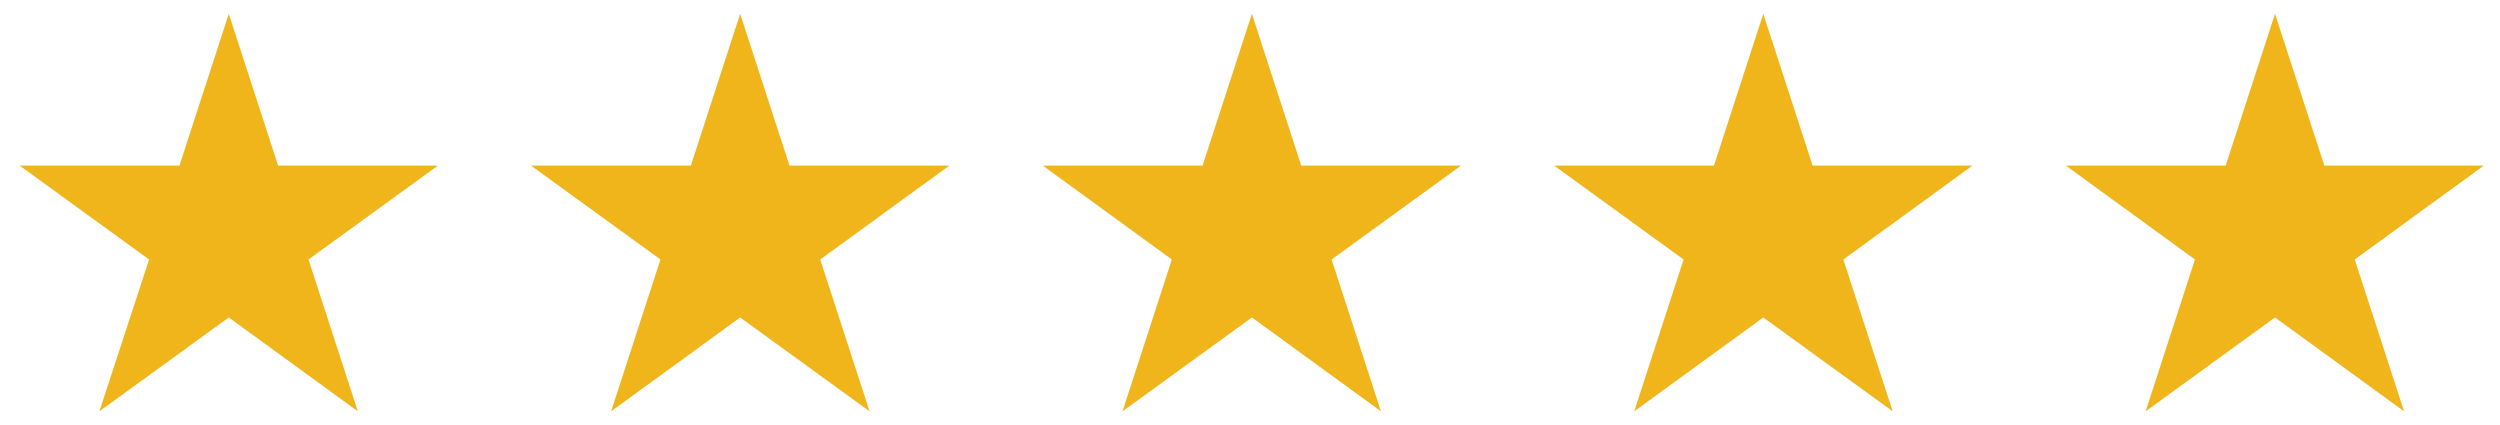 <?xml version="1.0" encoding="utf-8"?>
<!-- Generator: Adobe Illustrator 18.1.1, SVG Export Plug-In . SVG Version: 6.00 Build 0)  -->
<svg version="1.1" id="Layer_1" xmlns="http://www.w3.org/2000/svg" xmlns:xlink="http://www.w3.org/1999/xlink" x="0px" y="0px"
	 viewBox="0 0 724.5 123.1" enable-background="new 0 0 724.5 123.1" xml:space="preserve">
<g>
	<g>
		<polygon fill-rule="evenodd" clip-rule="evenodd" fill="#F1B51C" points="66.3,4 80.6,48 126.9,48 89.4,75.2 103.7,119.2 66.3,92 
			28.8,119.2 43.2,75.2 5.7,48 52,48 		"/>
	</g>
	<g>
		<polygon fill-rule="evenodd" clip-rule="evenodd" fill="#F1B51C" points="214.5,4 228.8,48 275.1,48 237.7,75.2 252,119.2 
			214.5,92 177.1,119.2 191.4,75.2 153.9,48 200.2,48 		"/>
	</g>
	<g>
		<polygon fill-rule="evenodd" clip-rule="evenodd" fill="#F1B51C" points="362.8,4 377.1,48 423.4,48 385.9,75.2 400.2,119.2 
			362.8,92 325.3,119.2 339.6,75.2 302.2,48 348.5,48 		"/>
	</g>
	<g>
		<polygon fill-rule="evenodd" clip-rule="evenodd" fill="#F1B51C" points="511,4 525.3,48 571.6,48 534.2,75.2 548.5,119.2 511,92 
			473.6,119.2 487.9,75.2 450.4,48 496.7,48 		"/>
	</g>
	<g>
		<polygon fill-rule="evenodd" clip-rule="evenodd" fill="#F1B51C" points="659.3,4 673.6,48 719.8,48 682.4,75.2 696.7,119.2 
			659.3,92 621.8,119.2 636.1,75.2 598.7,48 645,48 		"/>
	</g>
</g>
</svg>

